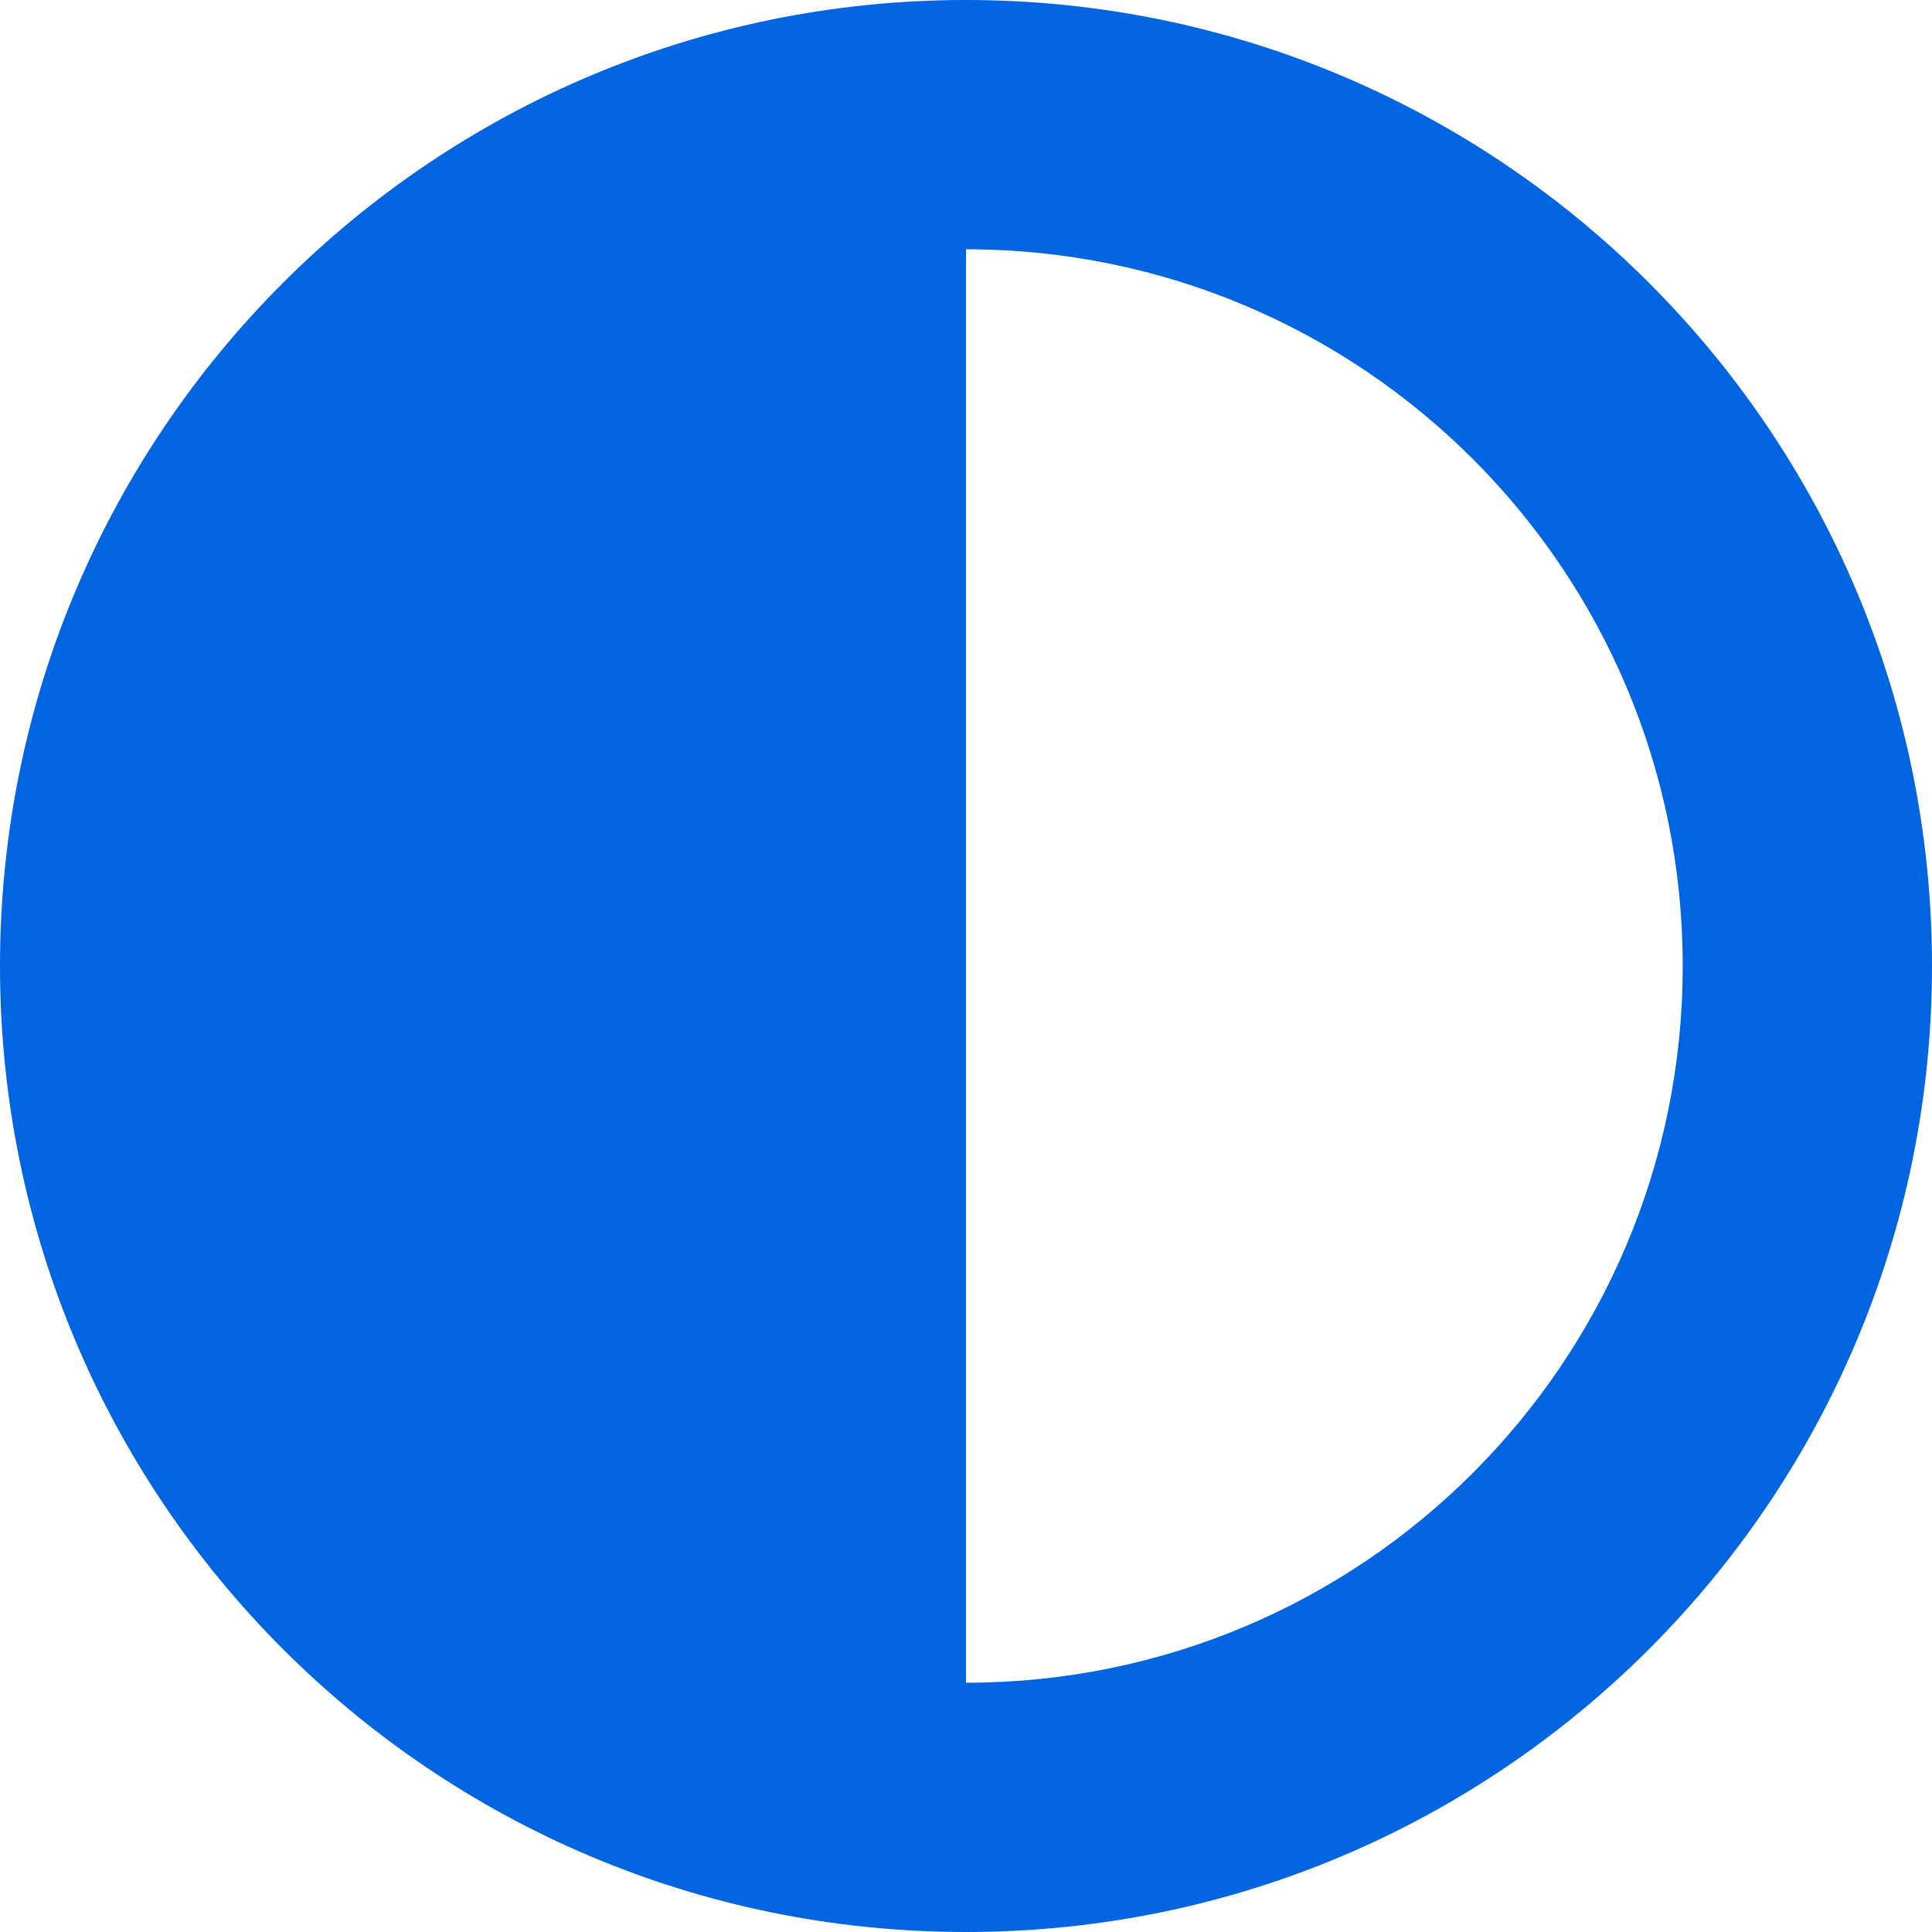 <svg width="32" height="32" viewBox="0 0 32 32" fill="none" xmlns="http://www.w3.org/2000/svg">
 <path  d= "M0 16C0 24.837 7.163 32 16 32C24.837 32 32 24.837 32 16C32 7.163 24.837 0 16 0C7.163 0 0 7.163 0 16ZM16 27.871V4.129C22.562 4.129 27.871 9.439 27.871 16C27.871 22.562 22.561 27.871 16 27.871Z" fill="#0165E1" /></svg>